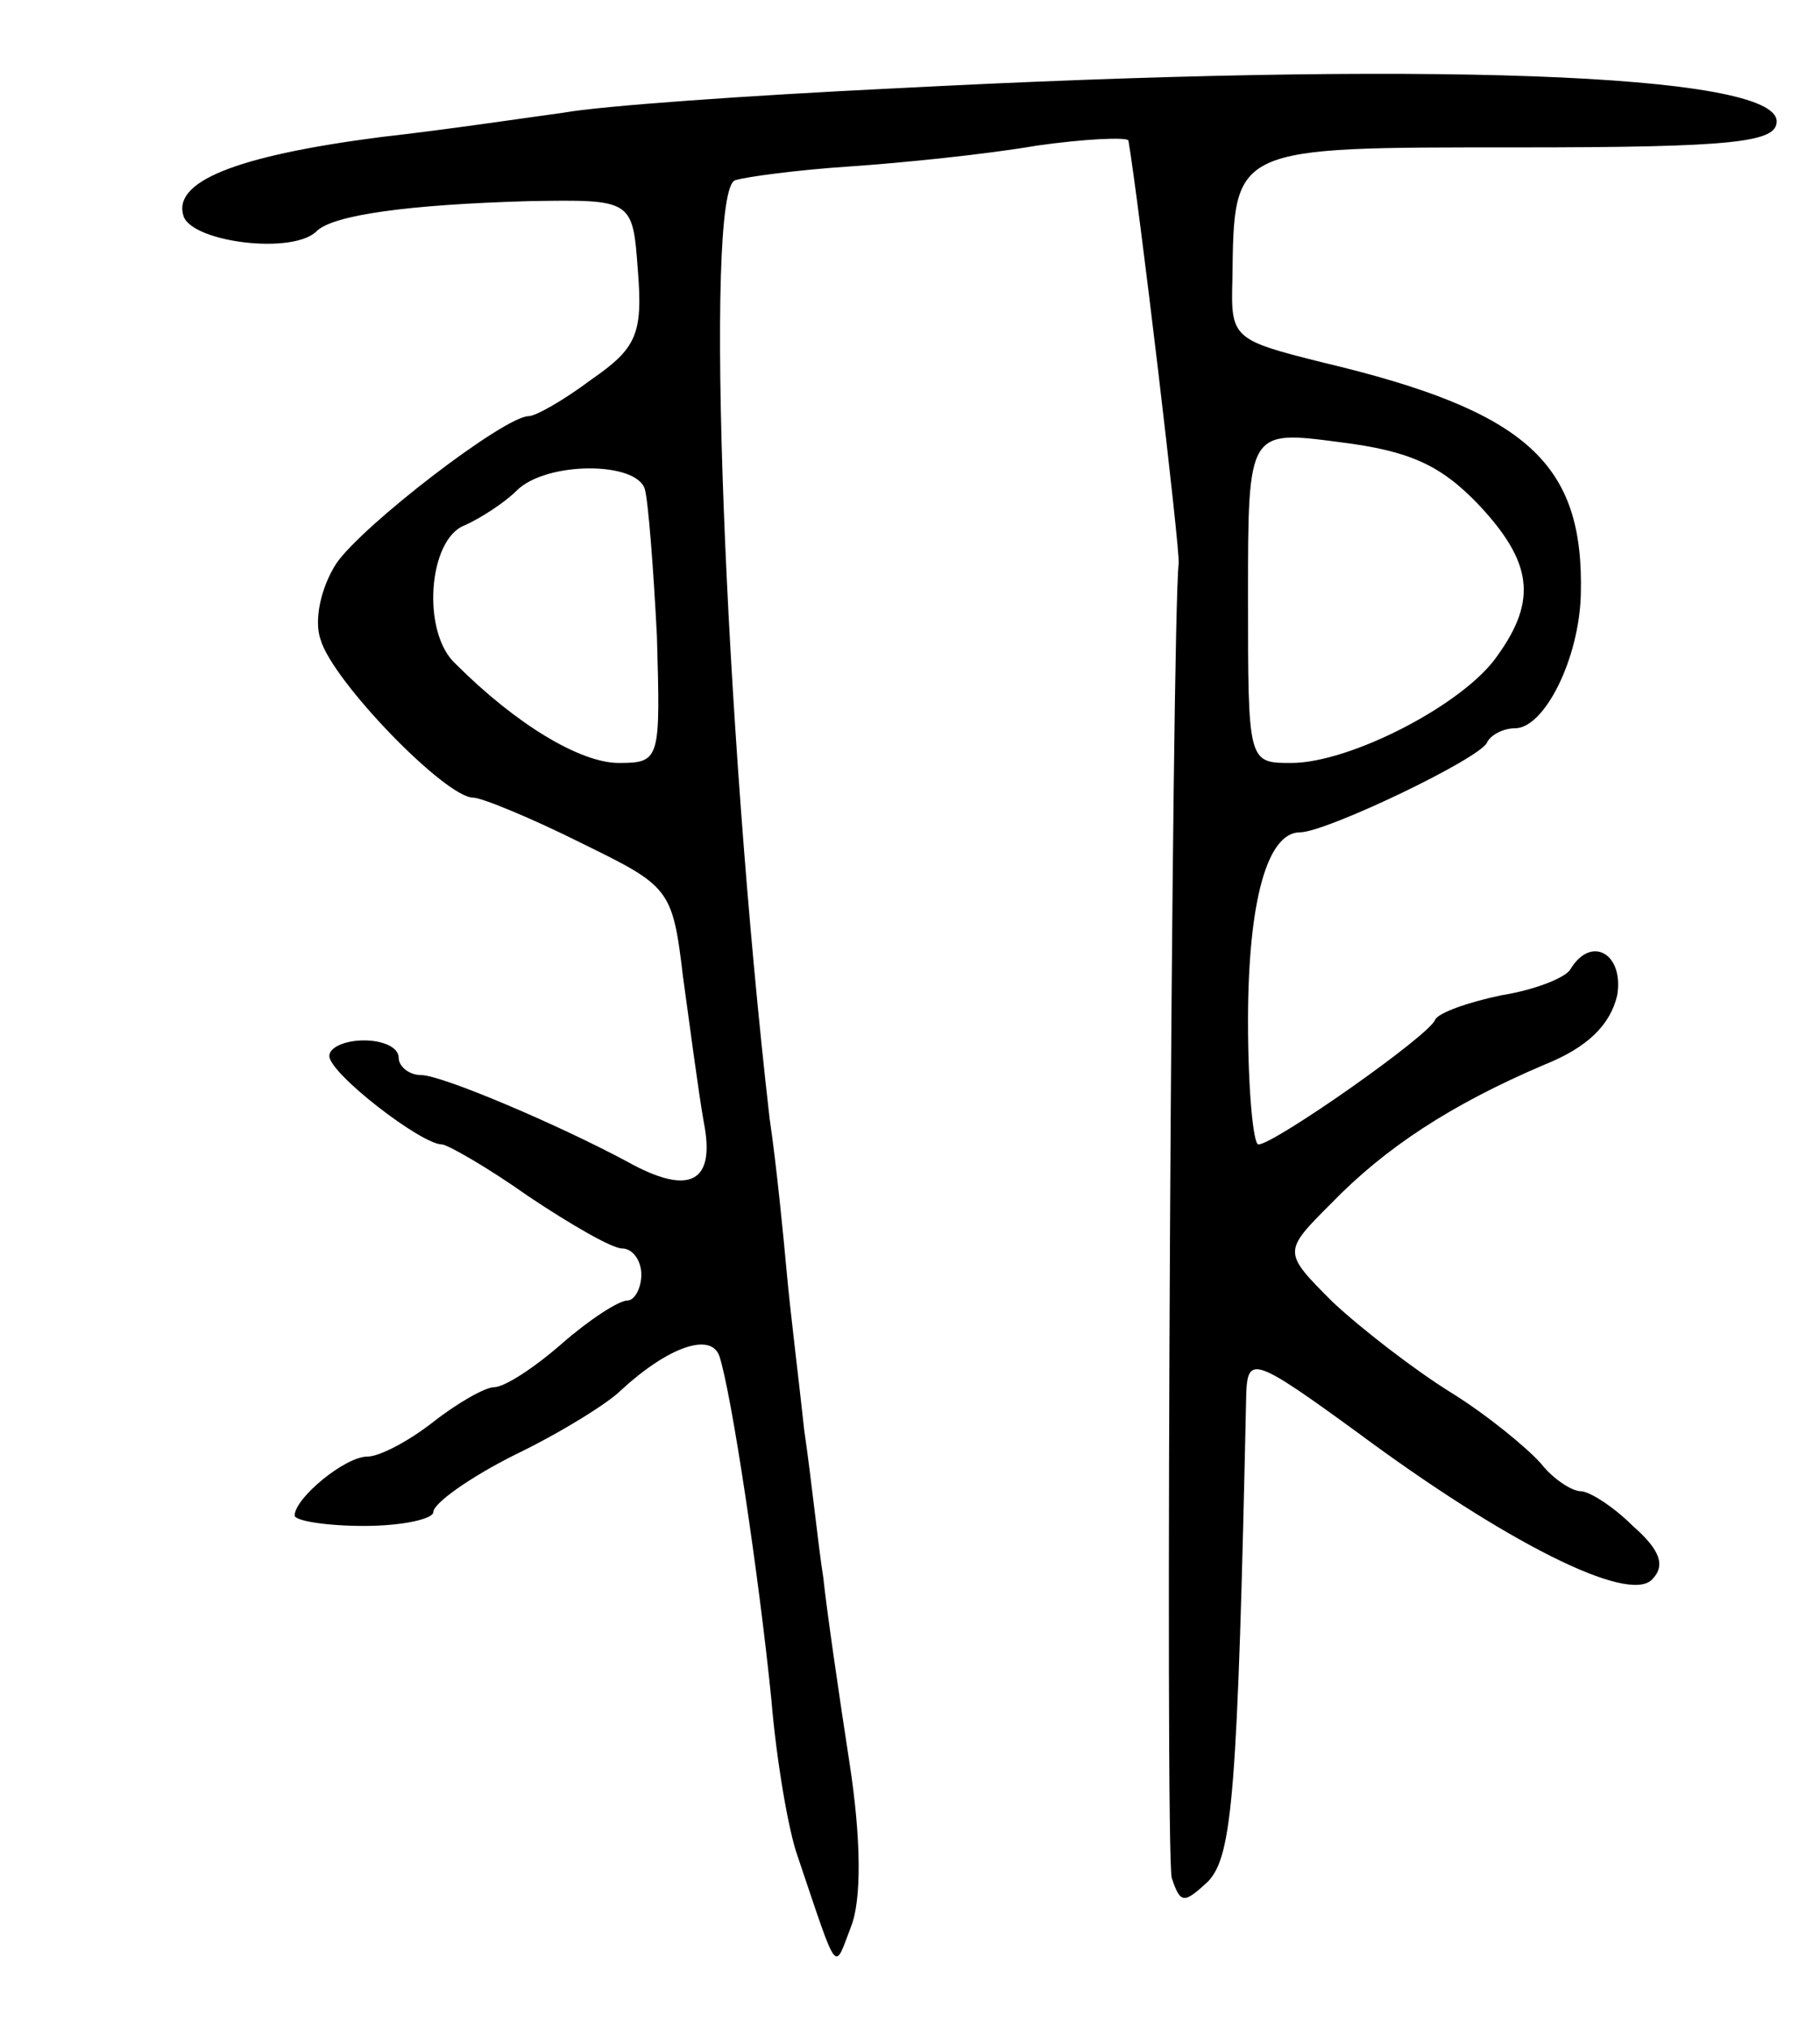 <svg version="1.0" xmlns="http://www.w3.org/2000/svg"
 width="105pt" height="117pt" viewBox="0 0 105 117"
 preserveAspectRatio="xMidYMid meet">
<g transform="translate(0,117) scale(0.1,-0.1)"
fill="#000000" stroke="none">
<path d="M515 1119 c-82 -4 -168 -10 -190 -14 -22 -3 -69 -10 -105 -14 -85
-11 -121 -26 -114 -46 6 -15 64 -22 77 -8 10 9 52 15 122 17 60 1 60 1 63 -40
3 -37 -1 -45 -27 -63 -16 -12 -32 -21 -36 -21 -14 0 -96 -63 -111 -85 -9 -14
-13 -33 -9 -44 7 -24 72 -91 88 -91 5 0 34 -12 62 -26 51 -25 53 -26 59 -77 4
-29 9 -67 12 -84 7 -35 -8 -43 -44 -23 -39 21 -107 50 -119 50 -7 0 -13 5 -13
10 0 6 -9 10 -20 10 -11 0 -20 -4 -20 -9 0 -10 53 -51 65 -51 3 0 26 -13 50
-30 24 -16 48 -30 54 -30 6 0 11 -7 11 -15 0 -8 -4 -15 -8 -15 -5 0 -22 -11
-38 -25 -16 -14 -33 -25 -39 -25 -5 0 -21 -9 -35 -20 -14 -11 -31 -20 -38 -20
-13 0 -42 -24 -42 -34 0 -3 18 -6 40 -6 22 0 40 4 40 8 0 5 21 20 47 33 27 13
54 30 61 37 27 25 52 34 57 20 7 -21 23 -128 30 -198 3 -36 10 -76 15 -90 24
-71 21 -67 31 -41 6 15 6 50 -1 95 -6 39 -13 87 -15 106 -3 19 -7 58 -11 85
-3 28 -8 68 -10 90 -2 22 -6 63 -10 90 -26 227 -38 534 -20 541 6 2 36 6 66 8
30 2 79 7 108 12 28 4 52 5 53 3 6 -35 30 -237 29 -244 -4 -33 -8 -743 -4
-758 5 -15 7 -15 21 -2 14 15 17 50 22 282 1 21 5 20 64 -23 85 -63 156 -99
170 -85 8 8 5 17 -11 31 -11 11 -25 20 -30 20 -5 0 -16 7 -23 16 -8 9 -31 28
-52 41 -21 13 -52 37 -68 52 -29 29 -29 29 -1 57 31 32 69 57 123 80 25 10 38
23 42 40 4 24 -15 35 -27 15 -3 -5 -21 -12 -40 -15 -19 -4 -36 -10 -38 -14 -3
-9 -93 -72 -102 -72 -3 0 -6 32 -6 71 0 69 11 109 30 109 15 0 105 43 108 52
2 4 9 8 16 8 17 0 37 40 38 77 2 76 -31 106 -149 134 -52 13 -53 14 -52 48 1
77 -1 76 165 76 125 0 149 3 149 15 0 28 -205 35 -510 19z m338 -240 c31 -33
34 -55 11 -87 -19 -28 -85 -62 -119 -62 -25 0 -25 0 -25 96 0 96 0 96 53 89
40 -5 58 -13 80 -36z m-481 9 c2 -7 5 -46 7 -85 2 -71 2 -73 -22 -73 -22 0
-59 22 -94 57 -20 18 -16 72 5 80 9 4 23 13 30 20 17 17 69 17 74 1z"/>
</g>
</svg>
